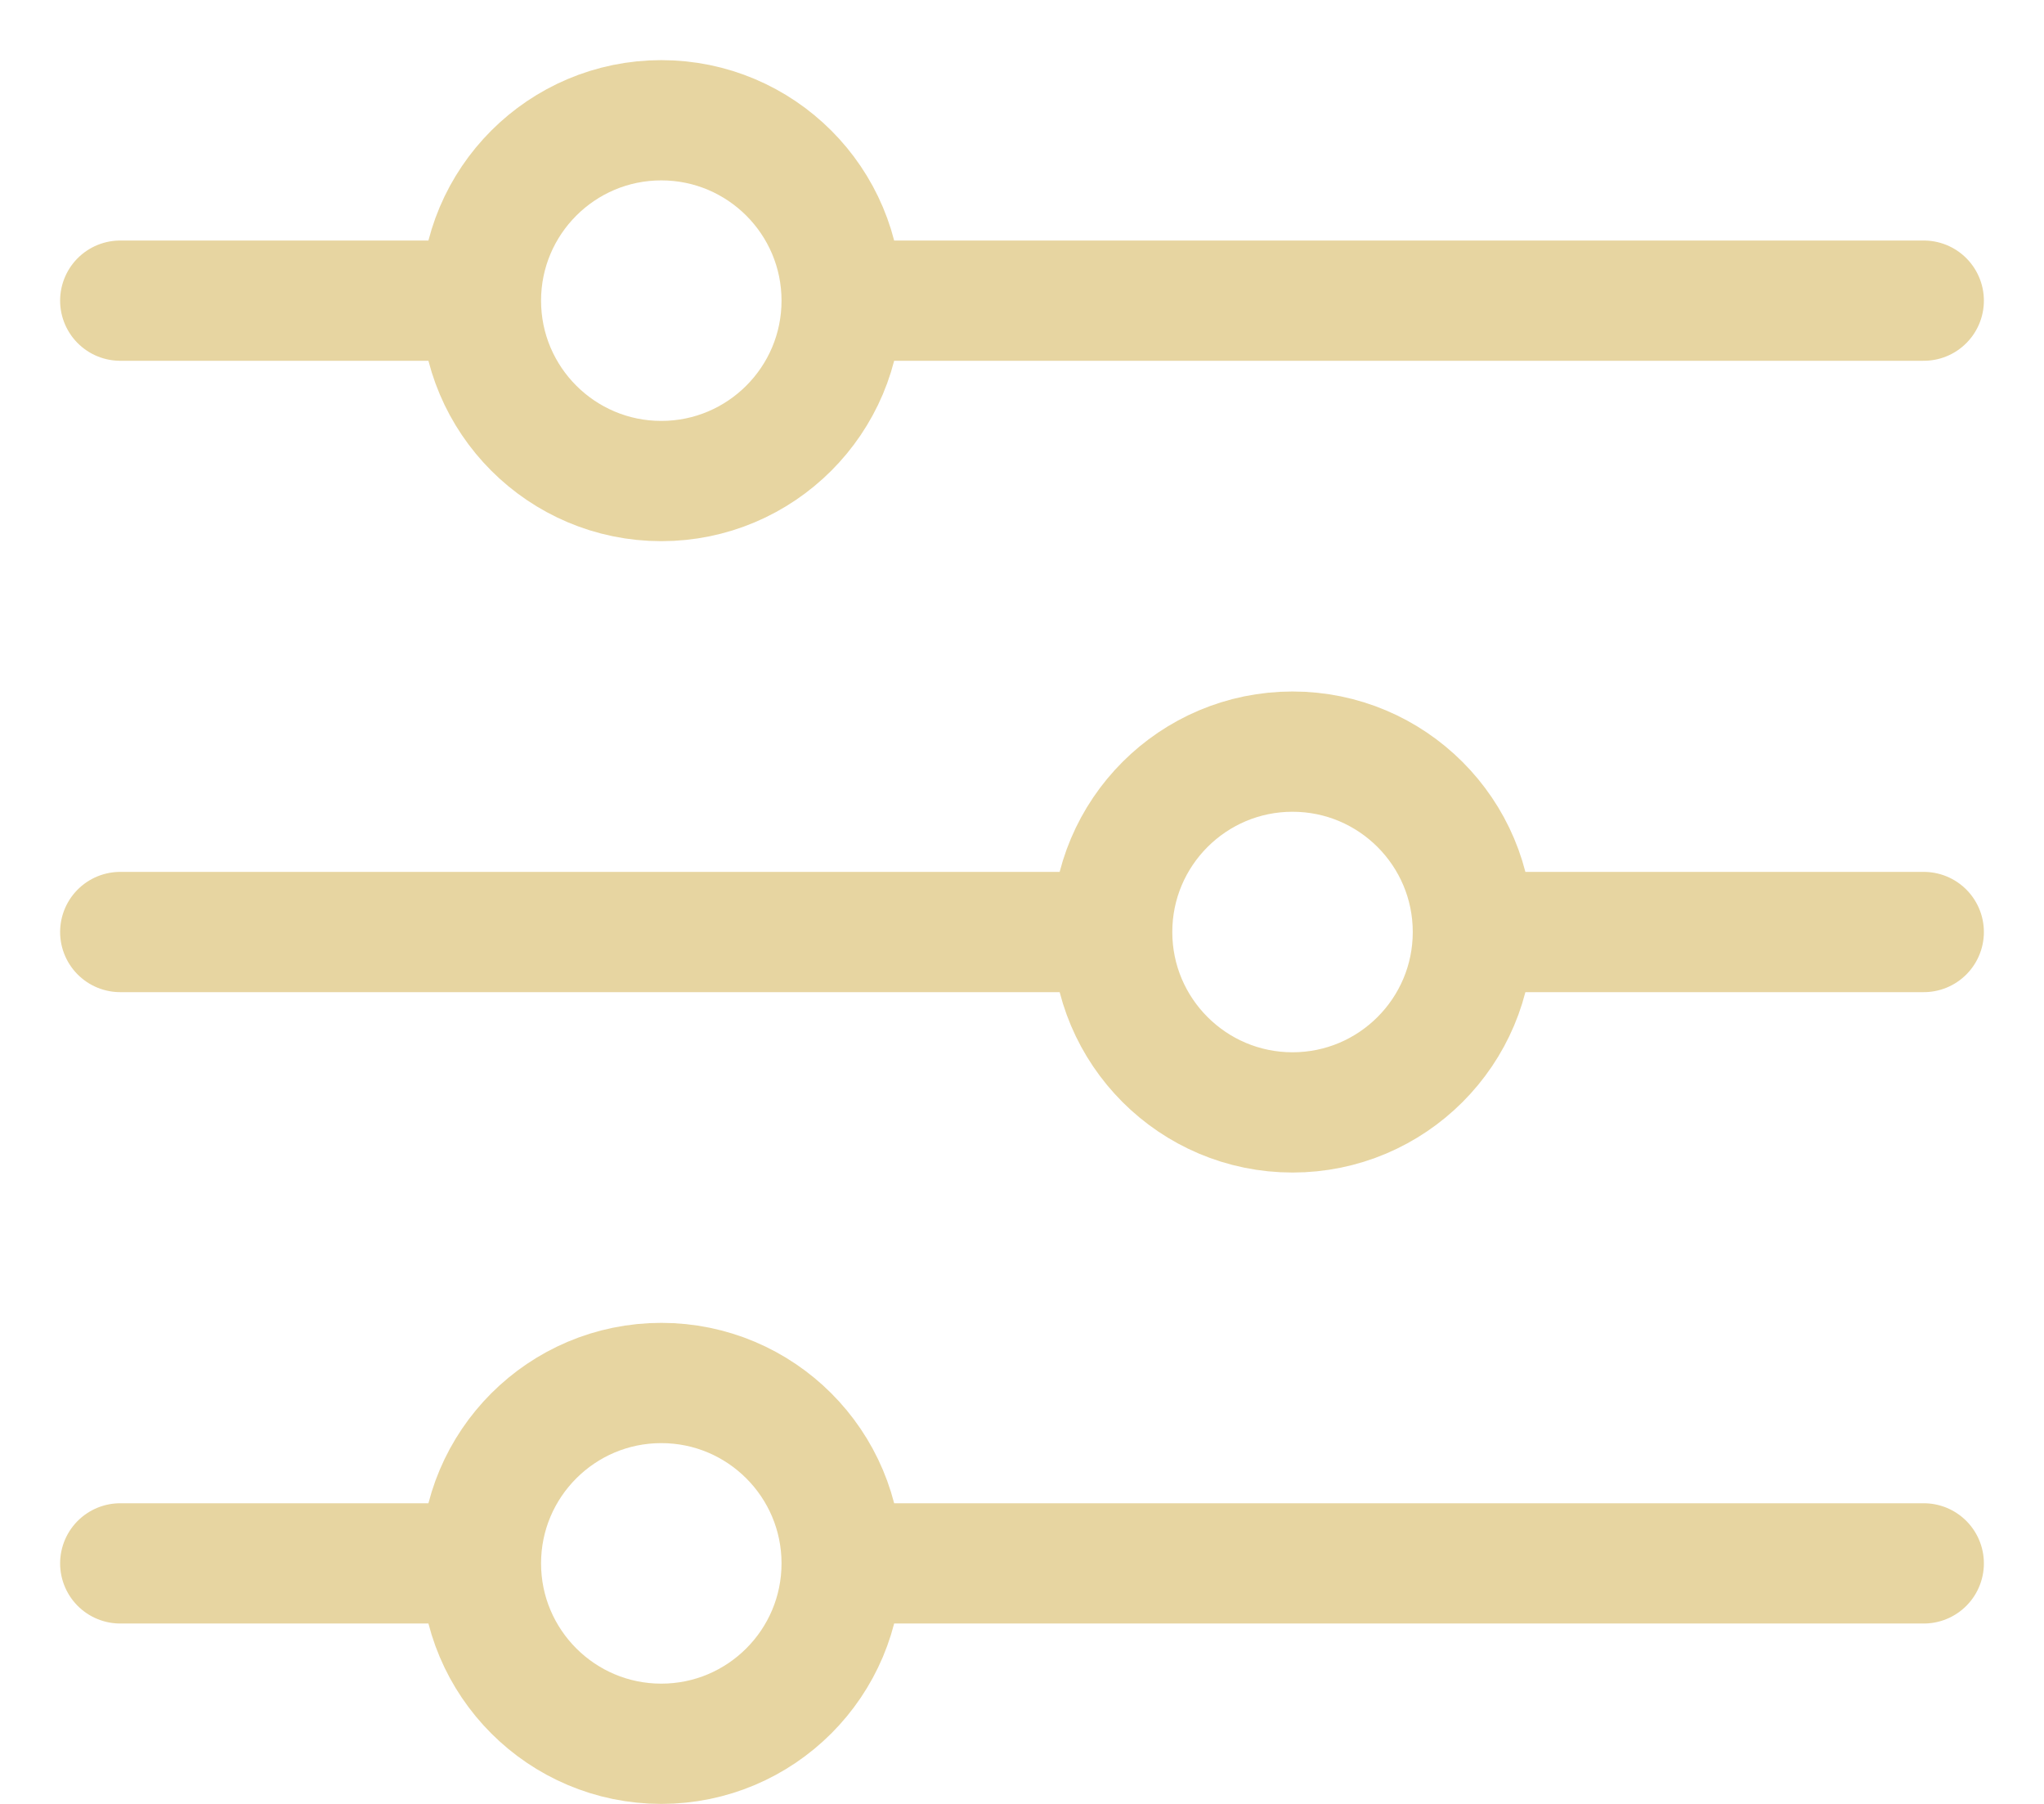 <svg width="17" height="15" viewBox="0 0 17 15" fill="none" xmlns="http://www.w3.org/2000/svg">
<path d="M1 2.5C1 2.5 2.828 2.5 4 2.5M4 2.5C4 1.672 4.672 1 5.5 1C6.328 1 7 1.672 7 2.5M4 2.5C4 3.328 4.672 4 5.5 4C6.328 4 7 3.328 7 2.5M7 2.5C10.515 2.5 16 2.5 16 2.5" stroke="#E7D5A1" stroke-linecap="round" stroke-linejoin="round"/>
<path d="M1 7.75C1 7.75 8.078 7.75 9.25 7.75M9.25 7.75C9.25 6.922 9.922 6.25 10.75 6.25C11.578 6.25 12.25 6.922 12.25 7.75M9.25 7.75C9.25 8.578 9.922 9.25 10.75 9.25C11.578 9.25 12.25 8.578 12.25 7.75M12.25 7.75C15.765 7.75 16 7.75 16 7.75" stroke="#E7D5A1" stroke-linecap="round" stroke-linejoin="round"/>
<path d="M1 13C1 13 2.828 13 4 13M4 13C4 12.172 4.672 11.5 5.5 11.5C6.328 11.5 7 12.172 7 13M4 13C4 13.828 4.672 14.5 5.5 14.5C6.328 14.5 7 13.828 7 13M7 13C10.515 13 16 13 16 13" stroke="#E7D5A1" stroke-linecap="round" stroke-linejoin="round"/>
</svg>
